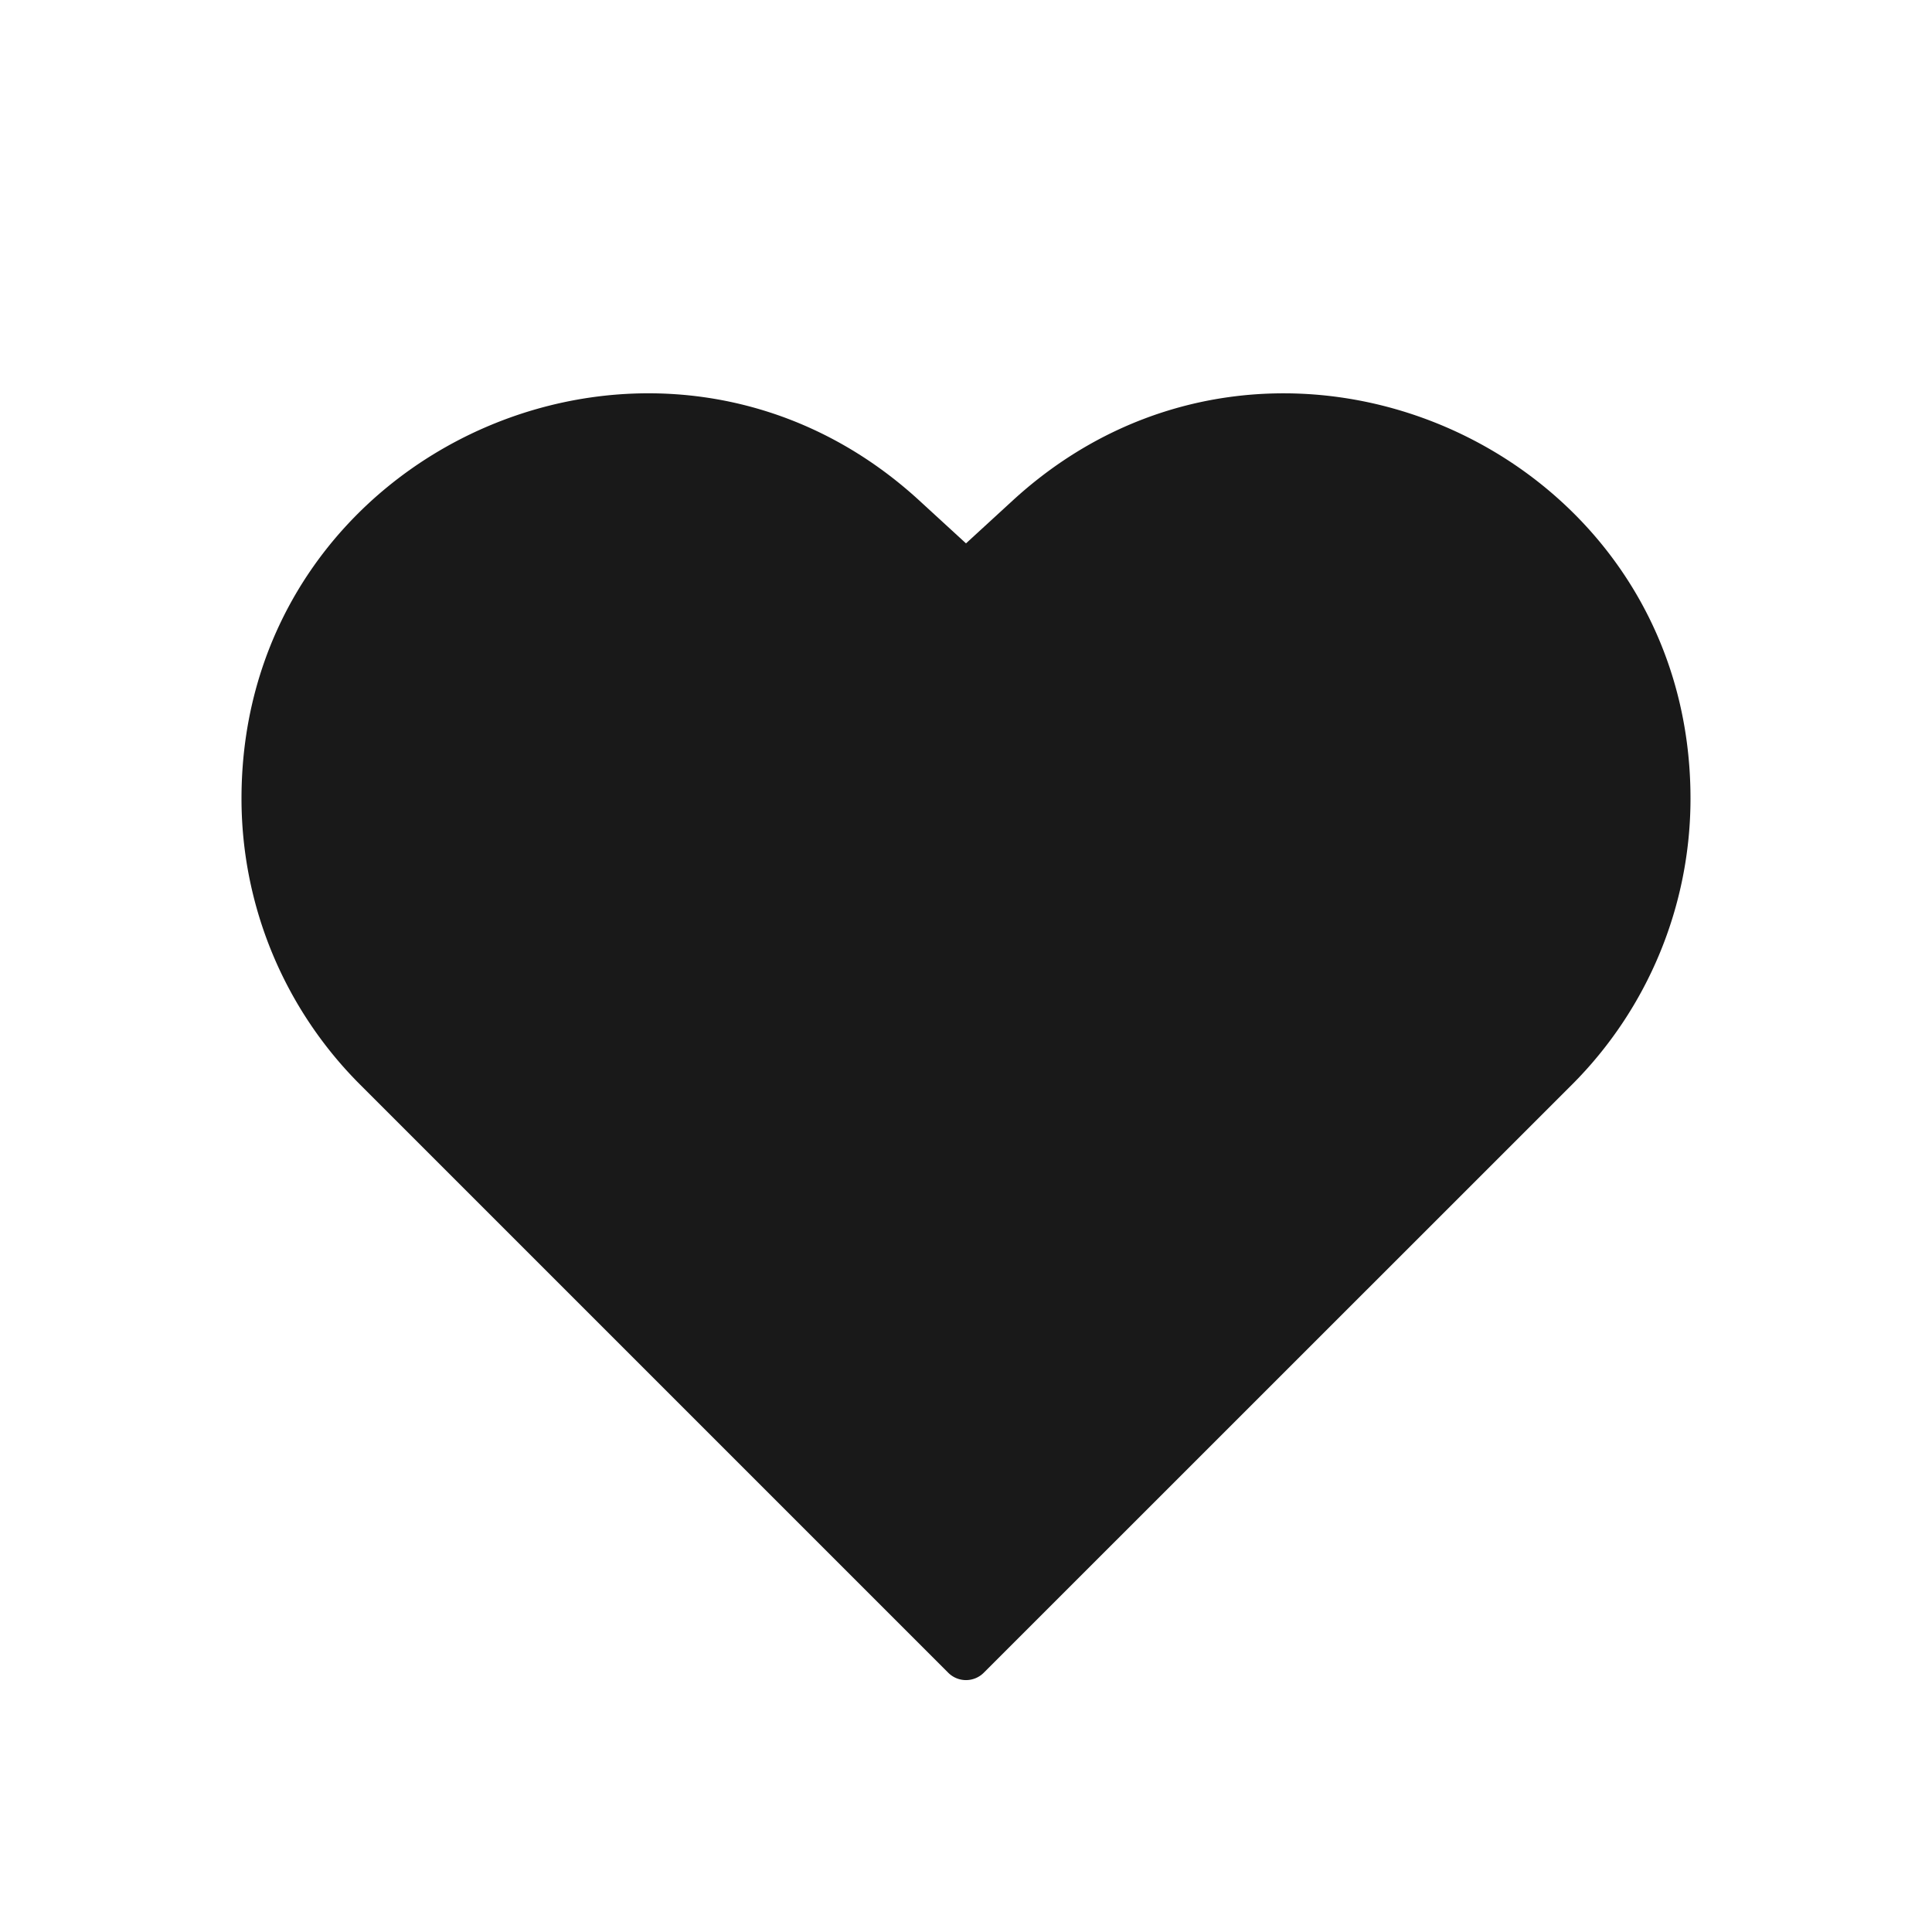 <svg xmlns="http://www.w3.org/2000/svg" width="16" height="16" fill="none" viewBox="0 0 16 16">
  <path fill="#000" fill-opacity=".9" d="M2 6.613c0-2.914 3.464-4.438 5.612-2.469L8 4.5l.388-.356C10.536 2.175 14 3.7 14 6.613c0 .888-.353 1.74-.98 2.368l-4.874 4.873a.208.208 0 0 1-.292 0L2.981 8.981A3.349 3.349 0 0 1 2 6.613Z"/>
</svg>
